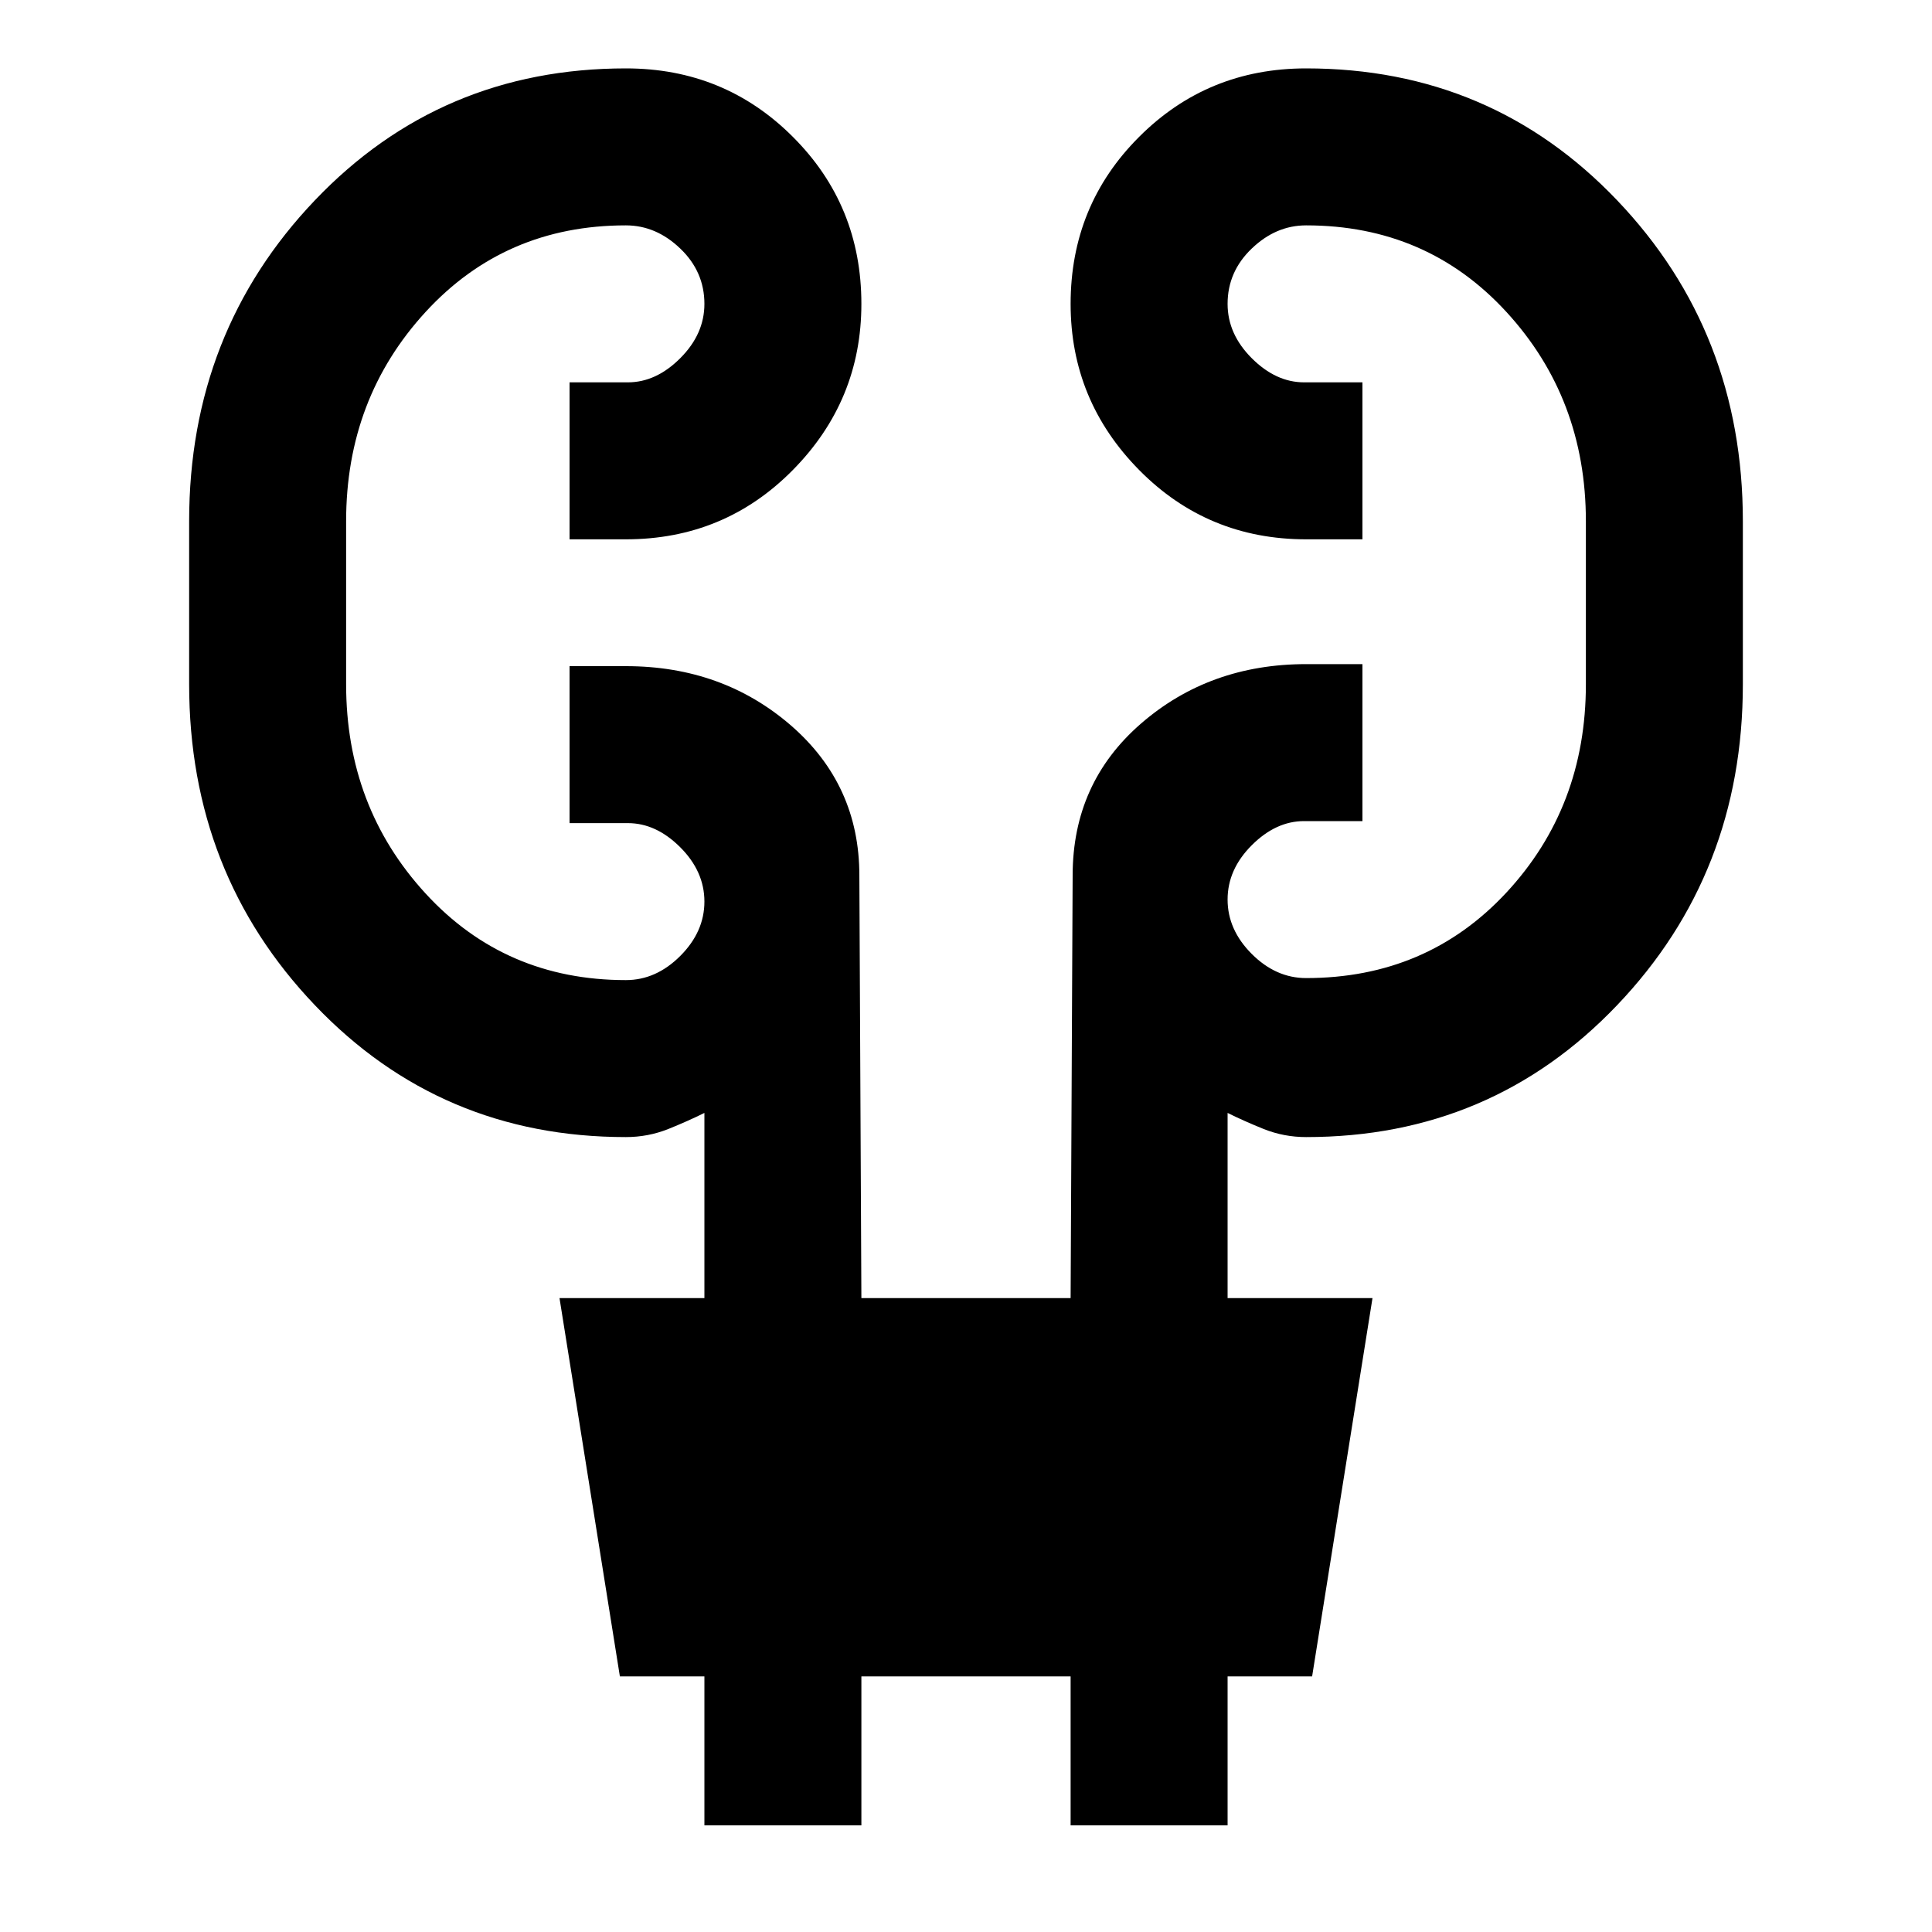 <svg xmlns="http://www.w3.org/2000/svg" height="20" width="20"><path d="M7.292 18.896v-1.542h-.875l-.625-3.916h1.5v-1.917q-.167.083-.375.167-.209.083-.438.083-1.917 0-3.219-1.365-1.302-1.364-1.302-3.323V5.396q0-1.958 1.302-3.323T6.479.708q1.021 0 1.729.709.709.708.709 1.729 0 1-.709 1.719-.708.718-1.729.718h-.583V3.958H6.5q.292 0 .542-.25.25-.25.25-.562 0-.334-.25-.573-.25-.24-.563-.24-1.25 0-2.073.896t-.823 2.167v1.687q0 1.271.823 2.167.823.896 2.073.896.313 0 .563-.25.25-.25.25-.563 0-.312-.25-.562-.25-.25-.542-.25h-.604V6.896h.583q1 0 1.709.614.708.615.708 1.552l.021 4.376h2.166l.021-4.376q0-.958.708-1.572.709-.615 1.709-.615h.583V8.5H13.5q-.292 0-.542.25-.25.25-.25.562 0 .313.25.563.25.25.563.25 1.25 0 2.073-.885.823-.886.823-2.157V5.396q0-1.271-.823-2.167-.823-.896-2.073-.896-.313 0-.563.24-.25.239-.25.573 0 .312.25.562.25.25.542.25h.604v1.625h-.583q-1.021 0-1.729-.718-.709-.719-.709-1.719 0-1.021.709-1.729.708-.709 1.729-.709 1.917 0 3.219 1.365 1.302 1.365 1.302 3.323v1.687q0 1.959-1.302 3.323-1.302 1.365-3.219 1.365-.229 0-.438-.083-.208-.084-.375-.167v1.917h1.5l-.625 3.916h-.875v1.542h-1.625v-1.542H8.917v1.542Z"/></svg>